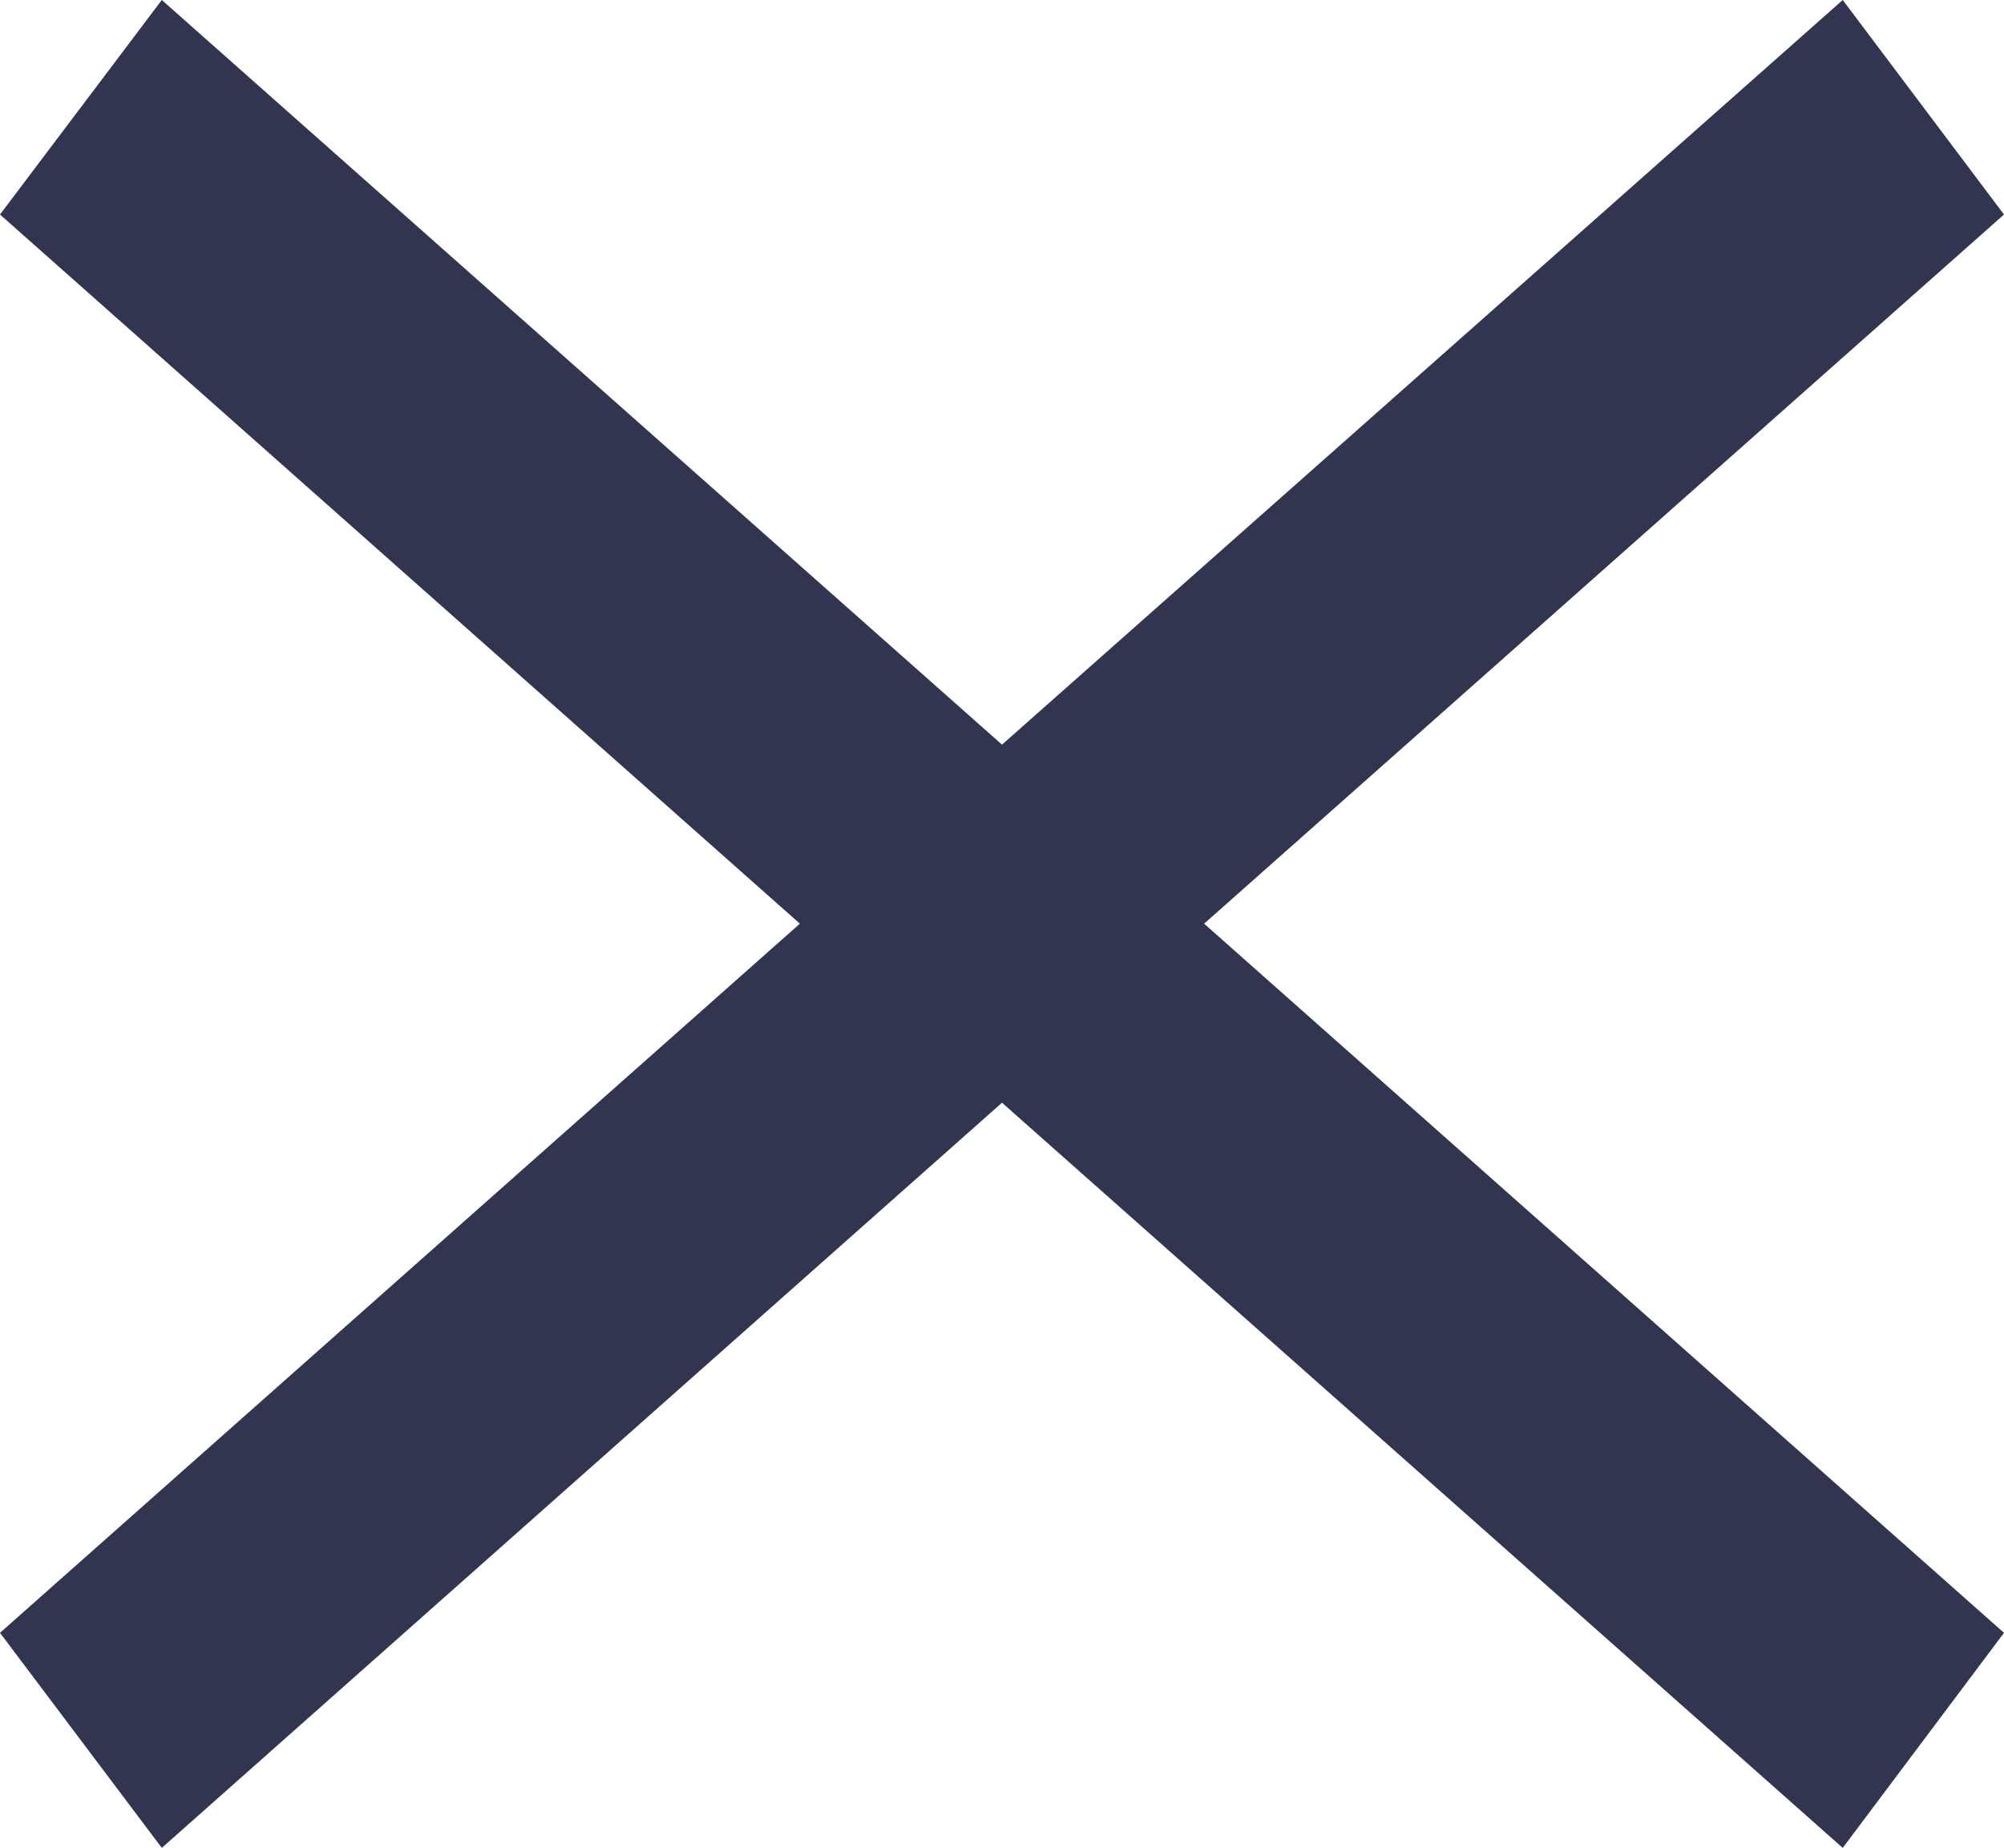 <svg xmlns="http://www.w3.org/2000/svg" xml:space="preserve" style="enable-background:new 0 0 37.28 34.37" viewBox="0 0 37.28 34.37"><path d="m37.28 3.99-3-3.99-15.64 13.85L3.01 0 0 3.99l14.88 13.19L0 30.37l3.01 4 15.63-13.86 15.64 13.86 3-4L22.4 17.18z" style="fill:#323550"/></svg>